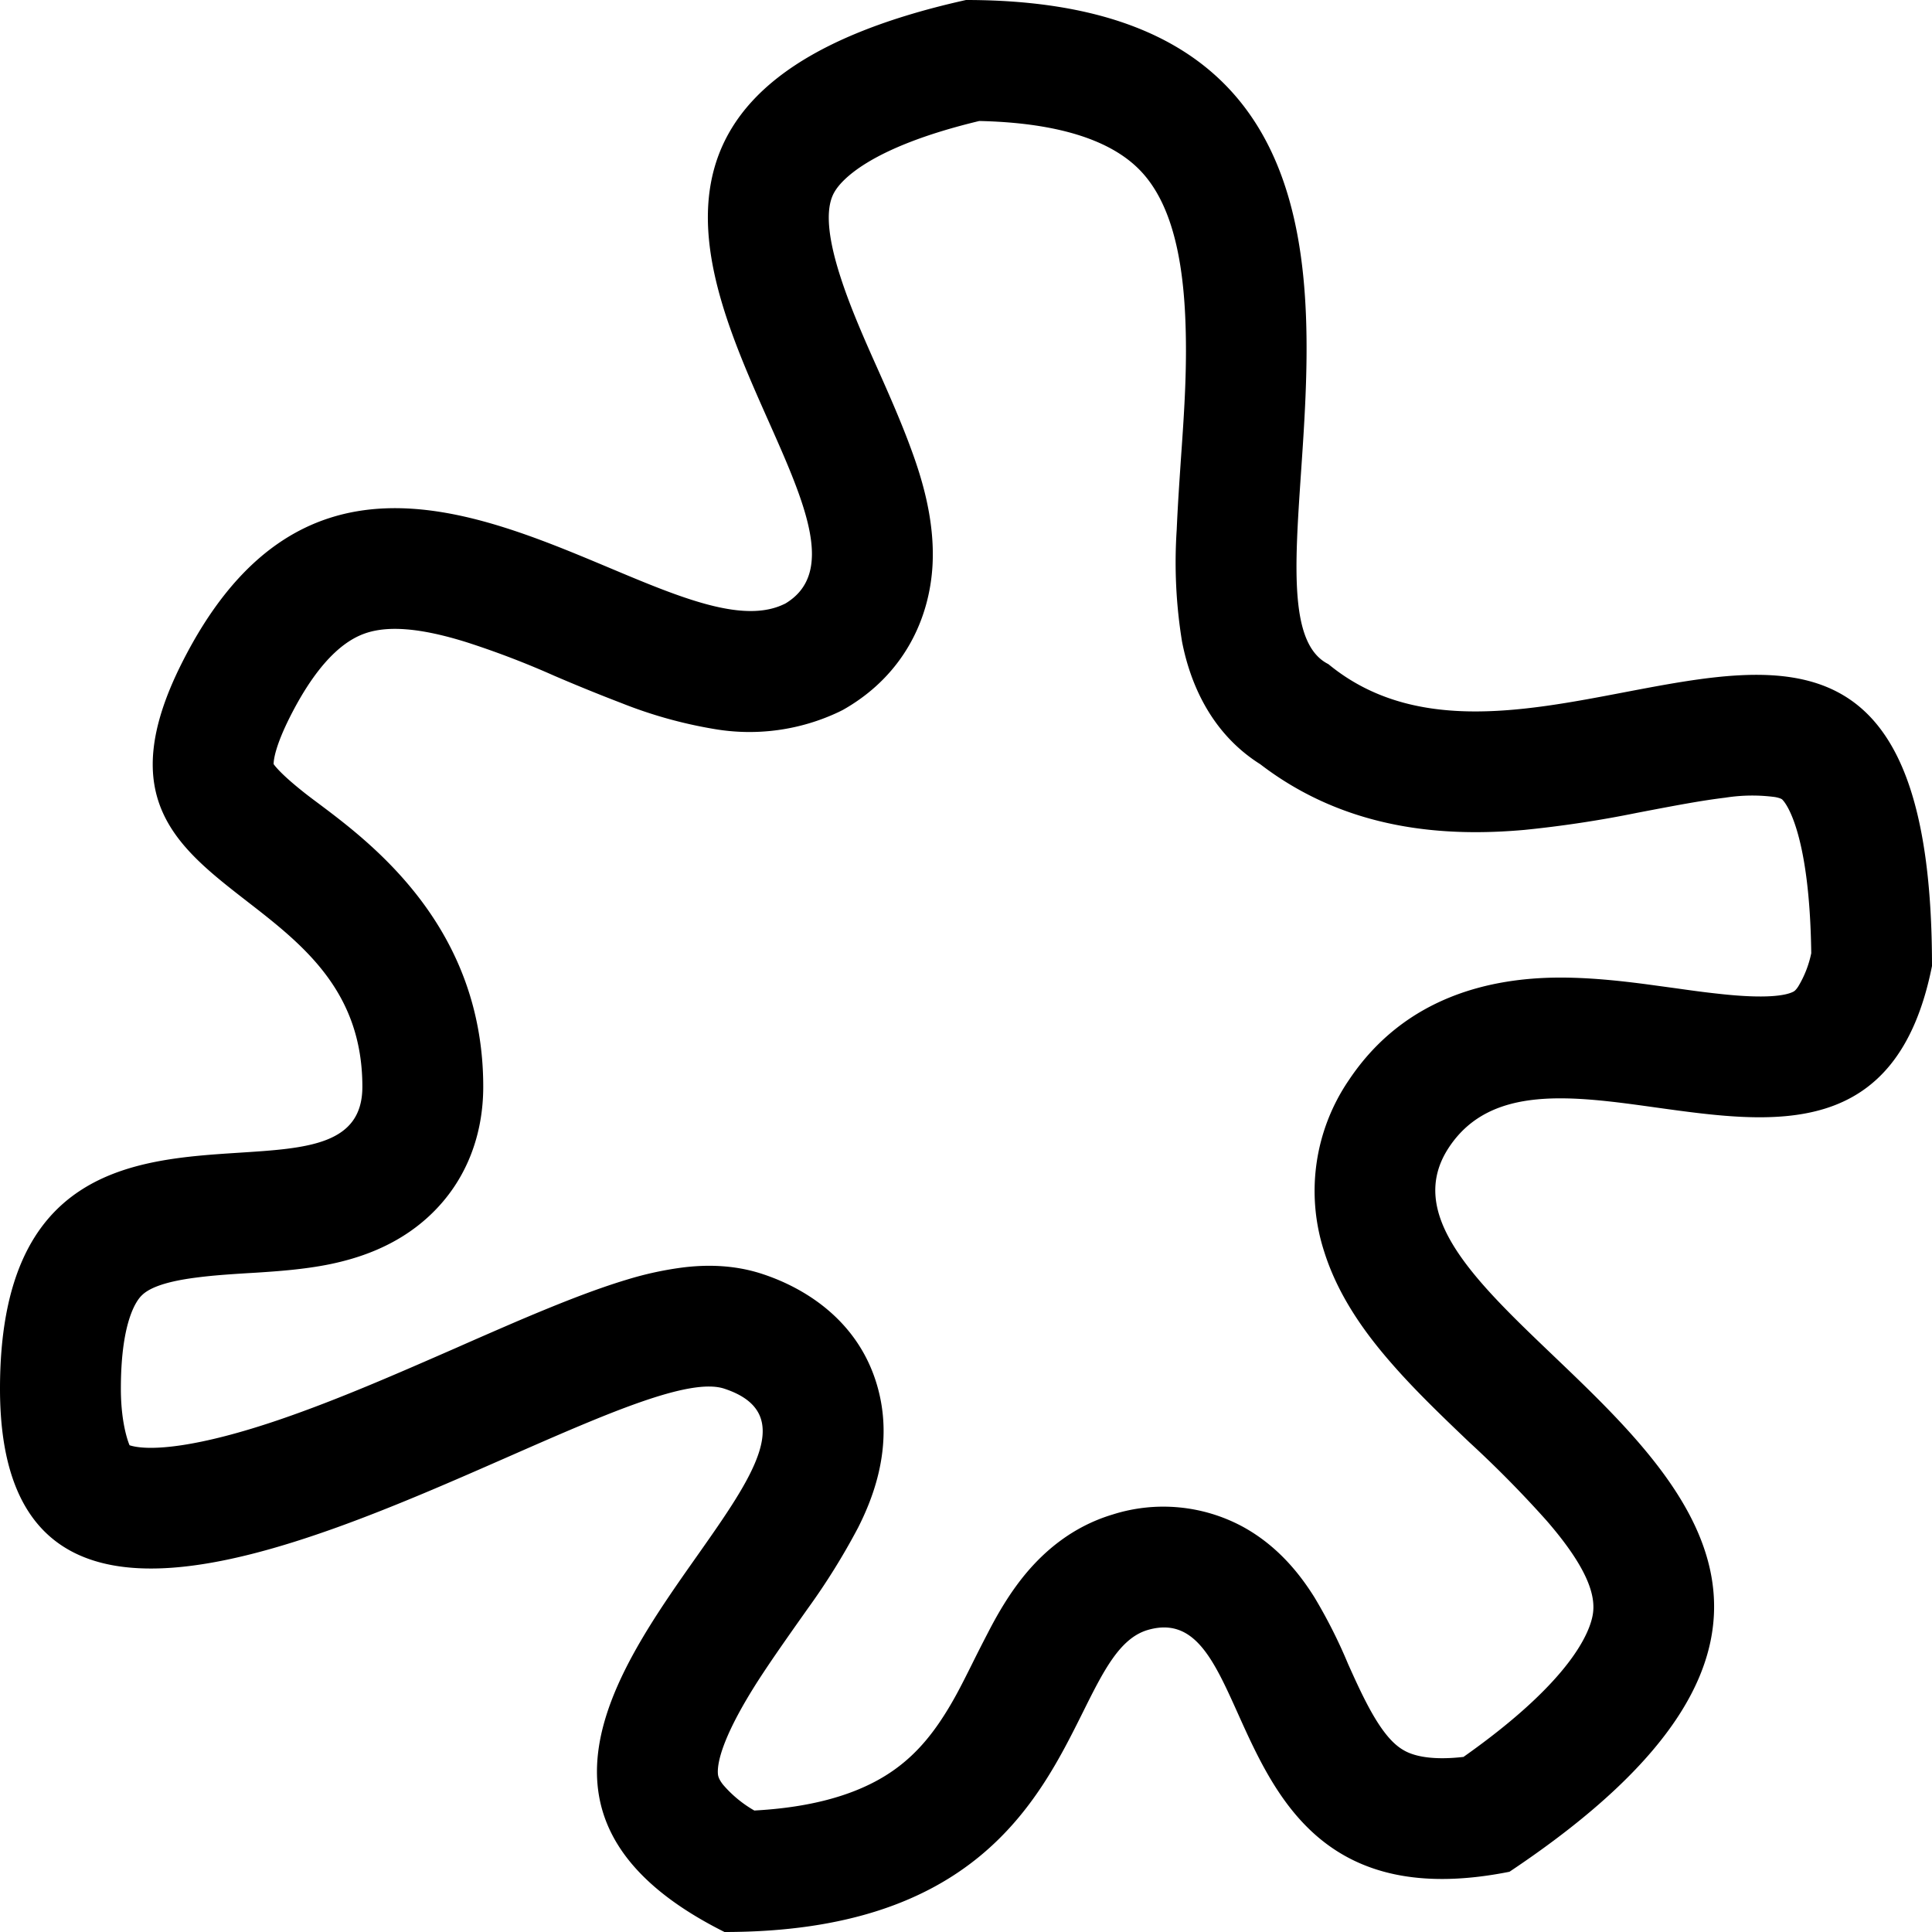 <svg width="16" height="16" viewBox="0 0 16 16" xmlns="http://www.w3.org/2000/svg"><path fill-rule="evenodd" clip-rule="evenodd" d="M6.5 5c-.34.17-.86-.048-1.457-.299-1.158-.486-2.598-1.09-3.542.8-.555 1.11-.032 1.515.543 1.962.462.358.957.743.957 1.537 0 .482-.458.51-1.016.546C1.115 9.602 0 9.672 0 11.501c0 2.41 2.409 1.354 4.21.563.813-.357 1.503-.66 1.79-.563.606.201.235.728-.226 1.383C5.09 13.854 4.21 15.105 6 16c2.062 0 2.597-1.076 2.968-1.82.169-.34.304-.61.533-.68.387-.116.548.24.75.689.314.698.728 1.616 2.25 1.312 2.848-1.9 1.49-3.197.363-4.274-.654-.625-1.23-1.176-.863-1.727.346-.52 1.02-.425 1.721-.327C14.69 9.307 15.711 9.45 16 8c0-2.754-1.204-2.523-2.547-2.267-.852.163-1.76.337-2.452-.233-.324-.162-.28-.796-.227-1.58C10.886 2.285 11.042 0 8 0 5.101.645 5.81 2.24 6.363 3.484c.305.686.562 1.265.138 1.516Zm1.61-3.998c-.928.223-1.152.503-1.201.591-.05.088-.089.27.054.708.067.207.158.423.266.666l.046.103c.09.202.192.434.27.648.088.238.197.587.178.958-.024.452-.24.905-.711 1.185l-.031.018-.032.016a1.73 1.73 0 0 1-1.036.142 3.737 3.737 0 0 1-.768-.215 14.913 14.913 0 0 1-.558-.227 7.237 7.237 0 0 0-.722-.276c-.399-.125-.65-.133-.822-.08-.132.041-.376.167-.647.709-.113.227-.13.34-.13.38.013.018.063.084.237.223.037.03.081.063.132.101.447.335 1.367 1.026 1.367 2.348 0 .38-.127.772-.447 1.07-.28.261-.61.355-.82.399-.219.045-.45.06-.618.071l-.069.004c-.16.01-.29.019-.42.036-.302.038-.408.102-.454.148-.028.027-.173.183-.173.773 0 .31.072.468.072.468a.2.2 0 0 0 .01.003c.162.046.556.017 1.246-.22.48-.165.965-.378 1.45-.59.167-.074.335-.147.502-.219.306-.13.625-.26.912-.346a2.8 2.8 0 0 1 .475-.102c.156-.018.395-.028.65.057.374.124.837.417.968 1.008.105.474-.077.887-.179 1.09a5.6 5.6 0 0 1-.417.671l-.106.15c-.108.154-.207.295-.304.445-.274.427-.34.658-.335.768.001.02.004.046.043.096a.987.987 0 0 0 .259.214c.48-.026.79-.129.997-.238.236-.124.398-.29.533-.487.111-.163.182-.306.272-.486.039-.079.082-.164.133-.262.07-.136.173-.321.314-.49.148-.177.378-.386.717-.488a1.386 1.386 0 0 1 1.078.1c.308.168.491.42.595.586a4.24 4.24 0 0 1 .278.551c.057.127.104.23.158.333.122.233.217.332.3.38.05.03.185.093.498.057.896-.632 1.05-1.037 1.072-1.187.02-.138-.027-.359-.384-.77a9.24 9.24 0 0 0-.641-.65c-.201-.192-.432-.412-.626-.633-.203-.23-.451-.55-.575-.946a1.627 1.627 0 0 1 .204-1.418c.472-.709 1.203-.845 1.725-.85.26-.002.515.026.731.054l.257.035c.12.017.228.032.35.045.4.045.556.013.614-.015.009-.004.022-.01.045-.045A.873.873 0 0 0 15 7.894c-.013-.985-.206-1.239-.238-1.27 0 0-.004-.012-.061-.023a1.43 1.43 0 0 0-.413.005c-.192.023-.397.062-.65.11l-.083.016a9.39 9.39 0 0 1-.932.141c-.643.057-1.463.011-2.186-.544-.448-.282-.595-.743-.648-1.016a4.08 4.08 0 0 1-.044-.926c.009-.21.023-.41.036-.603.028-.397.053-.77.034-1.173-.027-.574-.147-.941-.342-1.166-.158-.182-.503-.424-1.363-.443ZM2.266 6.344l-.001-.01.001.01Z"/></svg>